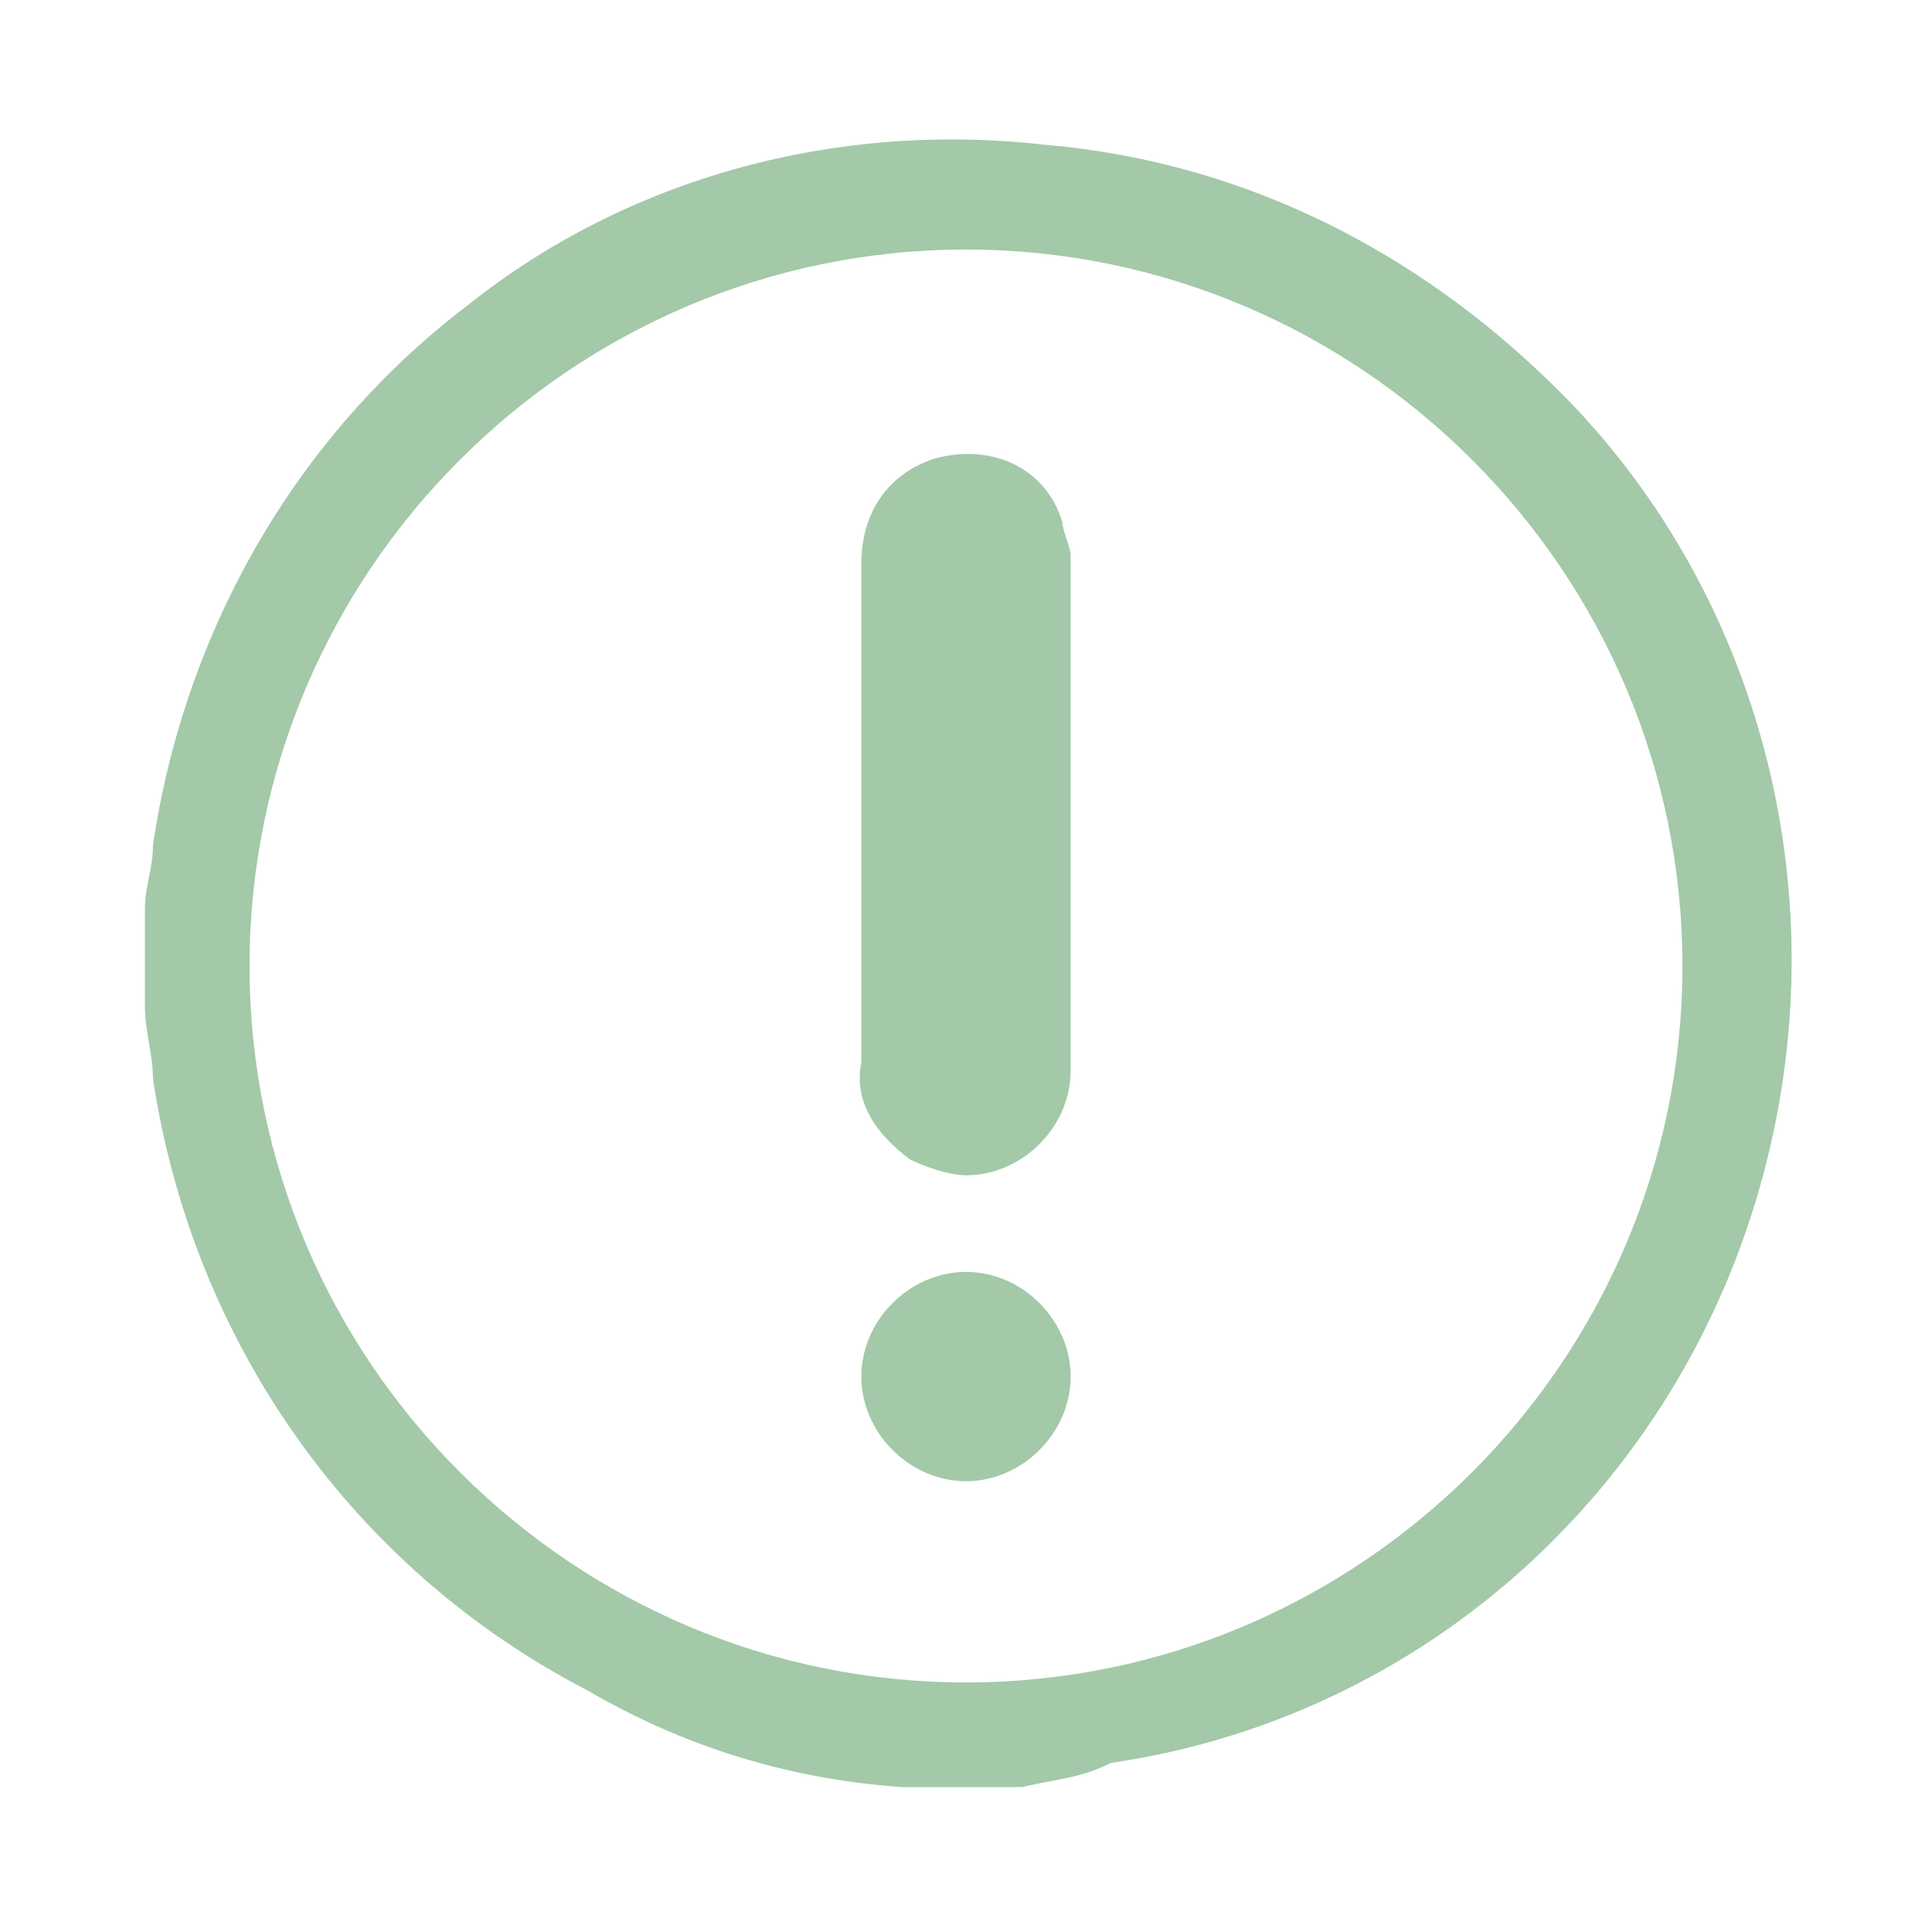 <?xml version="1.0" encoding="utf-8"?>
<!-- Generator: Adobe Illustrator 26.0.1, SVG Export Plug-In . SVG Version: 6.00 Build 0)  -->
<svg version="1.1" id="Layer_1" xmlns="http://www.w3.org/2000/svg" xmlns:xlink="http://www.w3.org/1999/xlink" x="0px" y="0px"
	 viewBox="0 0 24 24" style="enable-background:new 0 0 24 24;" xml:space="preserve">
<style type="text/css">
	.st0{fill:#A3C9A8;}
</style>
<path class="st0" d="M12.7,22.2h-1.4h-0.1c-1.4-0.1-2.7-0.5-3.9-1.2c-2.9-1.5-4.9-4.3-5.4-7.6c0-0.3-0.1-0.6-0.1-0.9v-1.2
	c0-0.3,0.1-0.5,0.1-0.8c0.4-2.7,1.8-5.1,3.9-6.7c2-1.6,4.6-2.3,7.2-2c2.3,0.2,4.4,1.2,6.1,2.8c2.6,2.4,3.7,6.1,2.9,9.6
	c-0.9,4-4.1,7.1-8.2,7.7C13.4,22.1,13.1,22.1,12.7,22.2z M12,3.1c-4.9,0-8.9,4-8.9,8.9s4,8.9,8.9,8.9s8.9-4,8.9-8.9
	C20.9,7.1,16.9,3.1,12,3.1z"/>
<path class="st0" d="M13.3,10.1c0,1.1,0,2.1,0,3.2c0,0.7-0.6,1.3-1.3,1.3c-0.2,0-0.5-0.1-0.7-0.2c-0.4-0.3-0.7-0.7-0.6-1.2V7
	c0-0.6,0.3-1.1,0.9-1.3c0.7-0.2,1.4,0.1,1.6,0.8c0,0.1,0.1,0.3,0.1,0.4C13.3,8,13.3,9,13.3,10.1z"/>
<path class="st0" d="M12,15.8c0.7,0,1.3,0.6,1.3,1.3s-0.6,1.3-1.3,1.3c-0.7,0-1.3-0.6-1.3-1.3c0,0,0,0,0,0
	C10.7,16.4,11.3,15.8,12,15.8z"/>
</svg>

